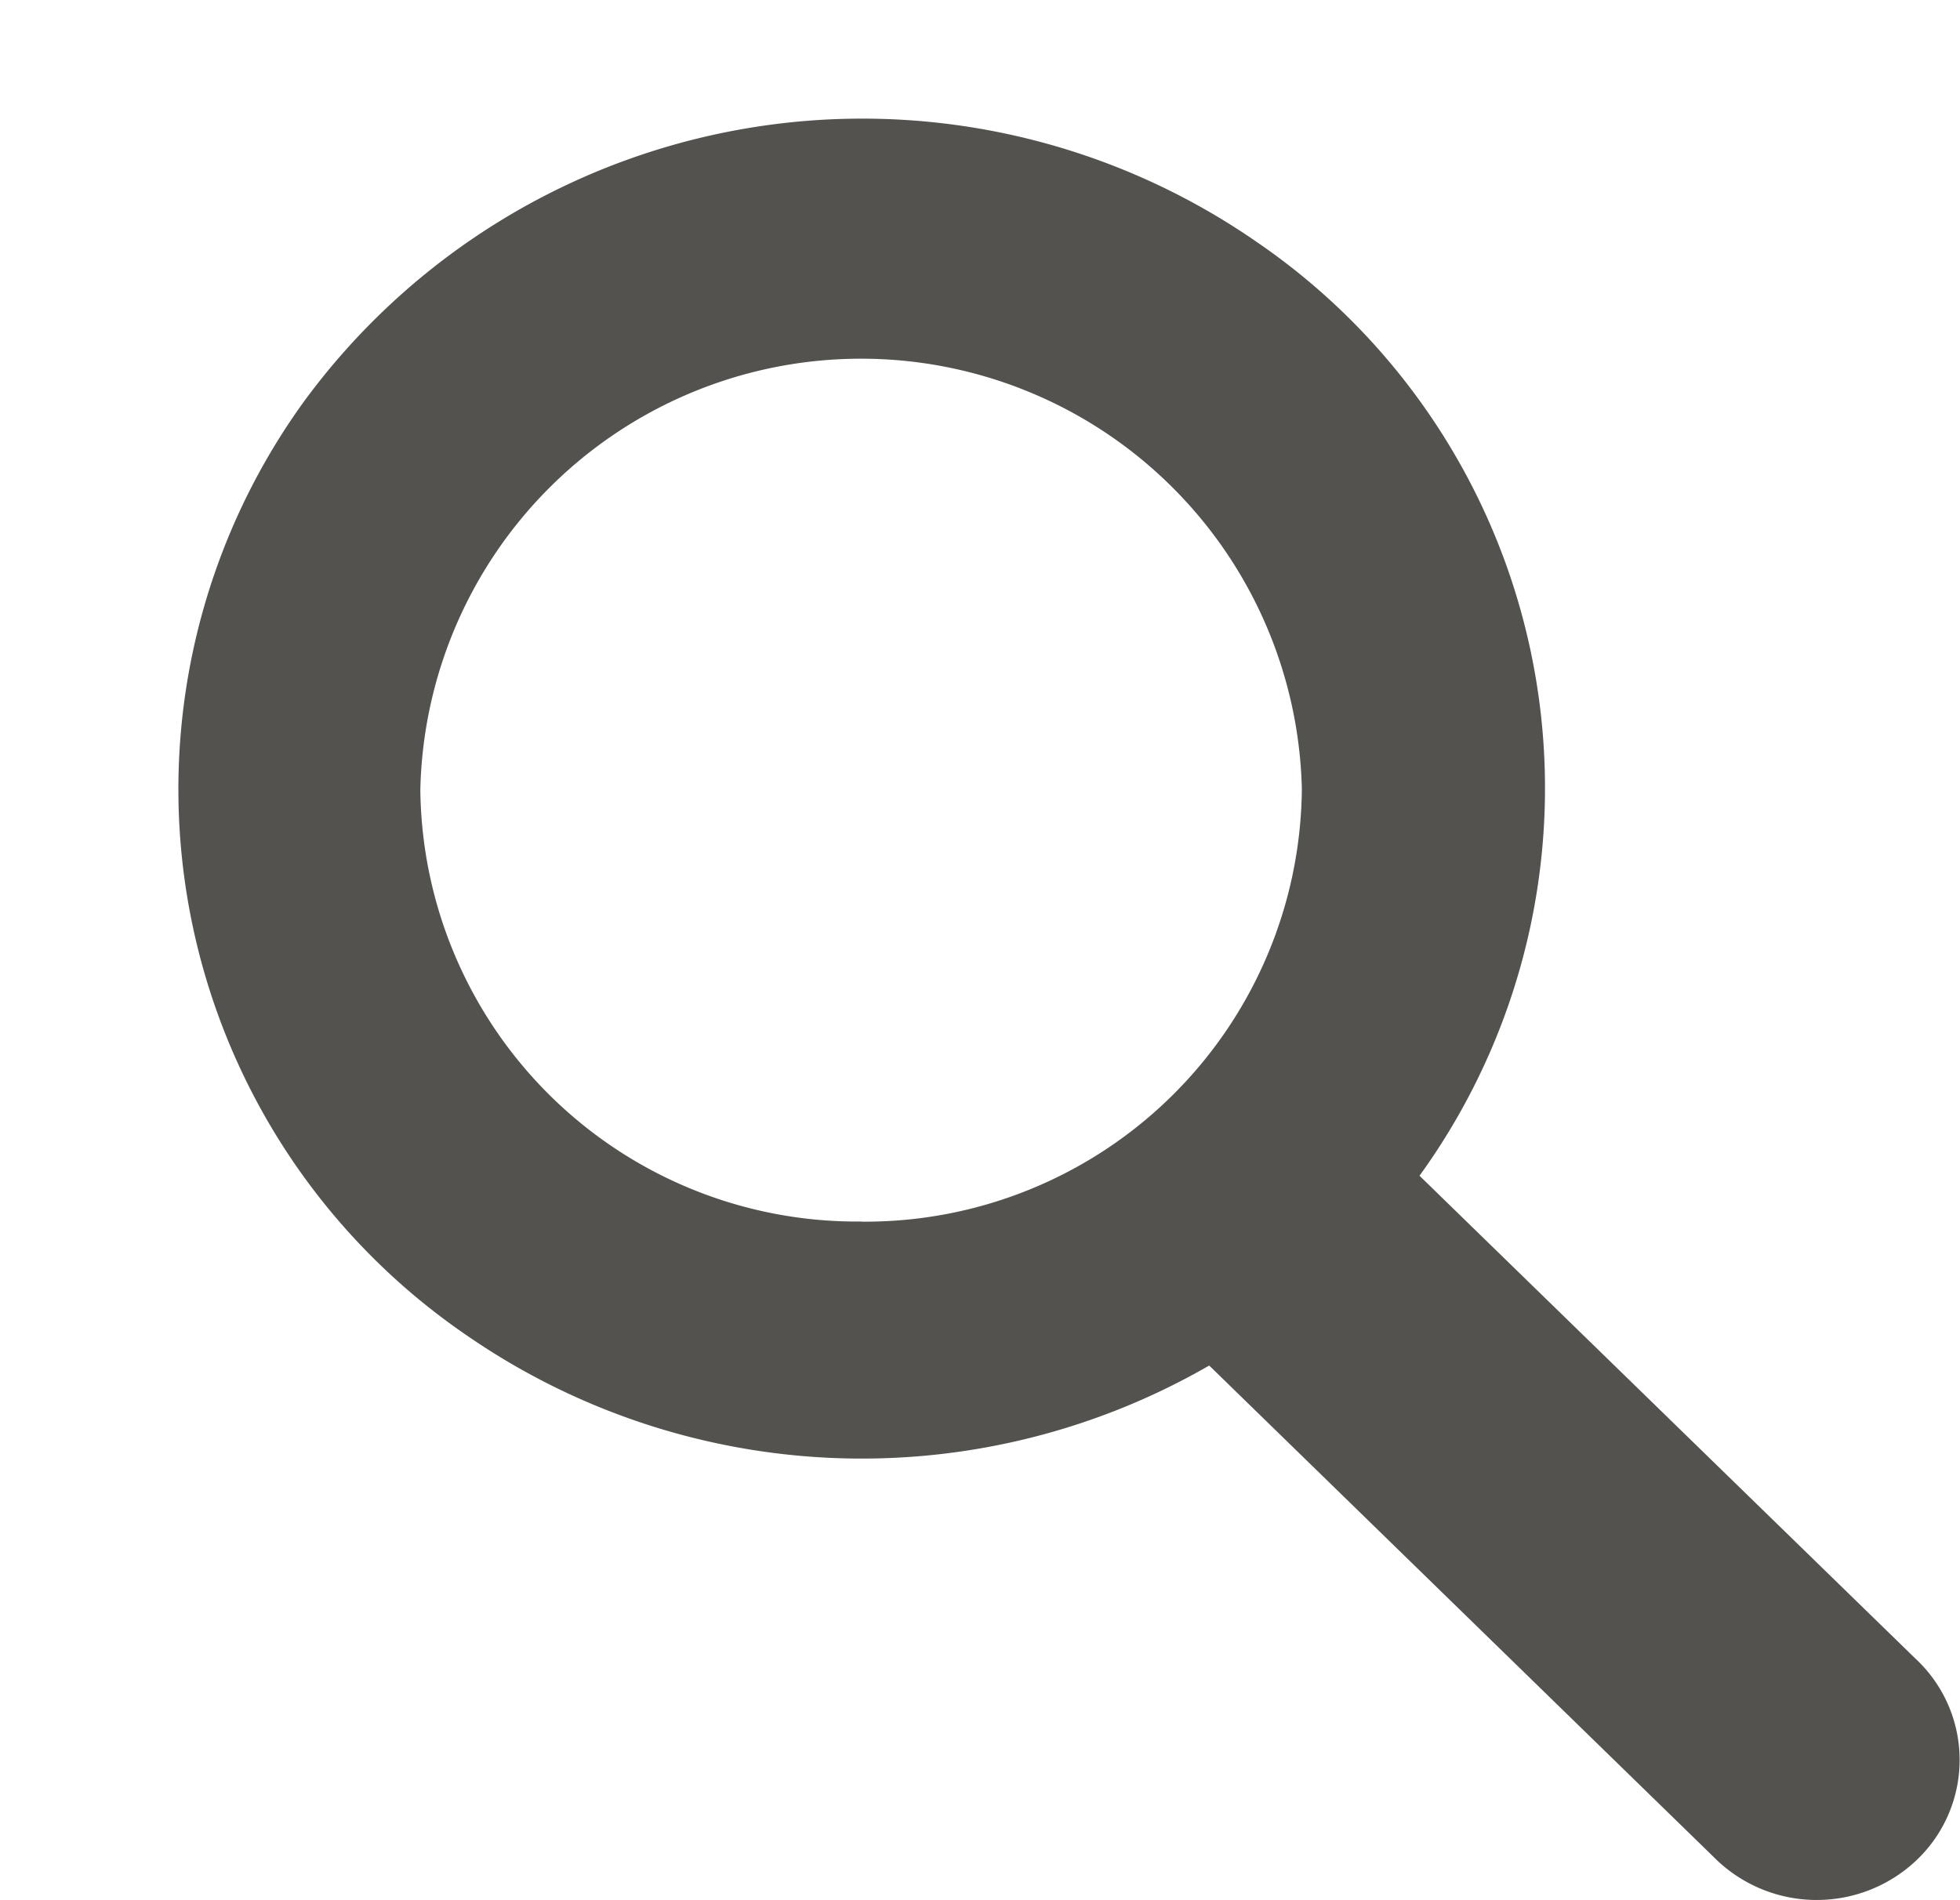 <svg xmlns="http://www.w3.org/2000/svg" width="33" height="32" viewBox="0 0 33 32">
  <defs>
    <style>
      .cls-1 {
        fill: #54524f;
        fill-rule: evenodd;
      }
    </style>
  </defs>
  <path id="Search" class="cls-1" d="M23.9,19.8A11.141,11.141,0,0,0,21.158,4.074,11.656,11.656,0,0,0,5.116,6.764,11.14,11.14,0,0,0,7.859,22.489a11.7,11.7,0,0,0,12.5.507l8.485,8.268a2.442,2.442,0,0,0,3.4.085,2.328,2.328,0,0,0,.088-3.337c-0.029-.03-0.057-0.058-0.088-0.086Zm-9.4.771A7.351,7.351,0,0,1,7.077,13.3a7.423,7.423,0,0,1,14.842-.017,7.352,7.352,0,0,1-7.412,7.29H14.5Z"/>
</svg>
